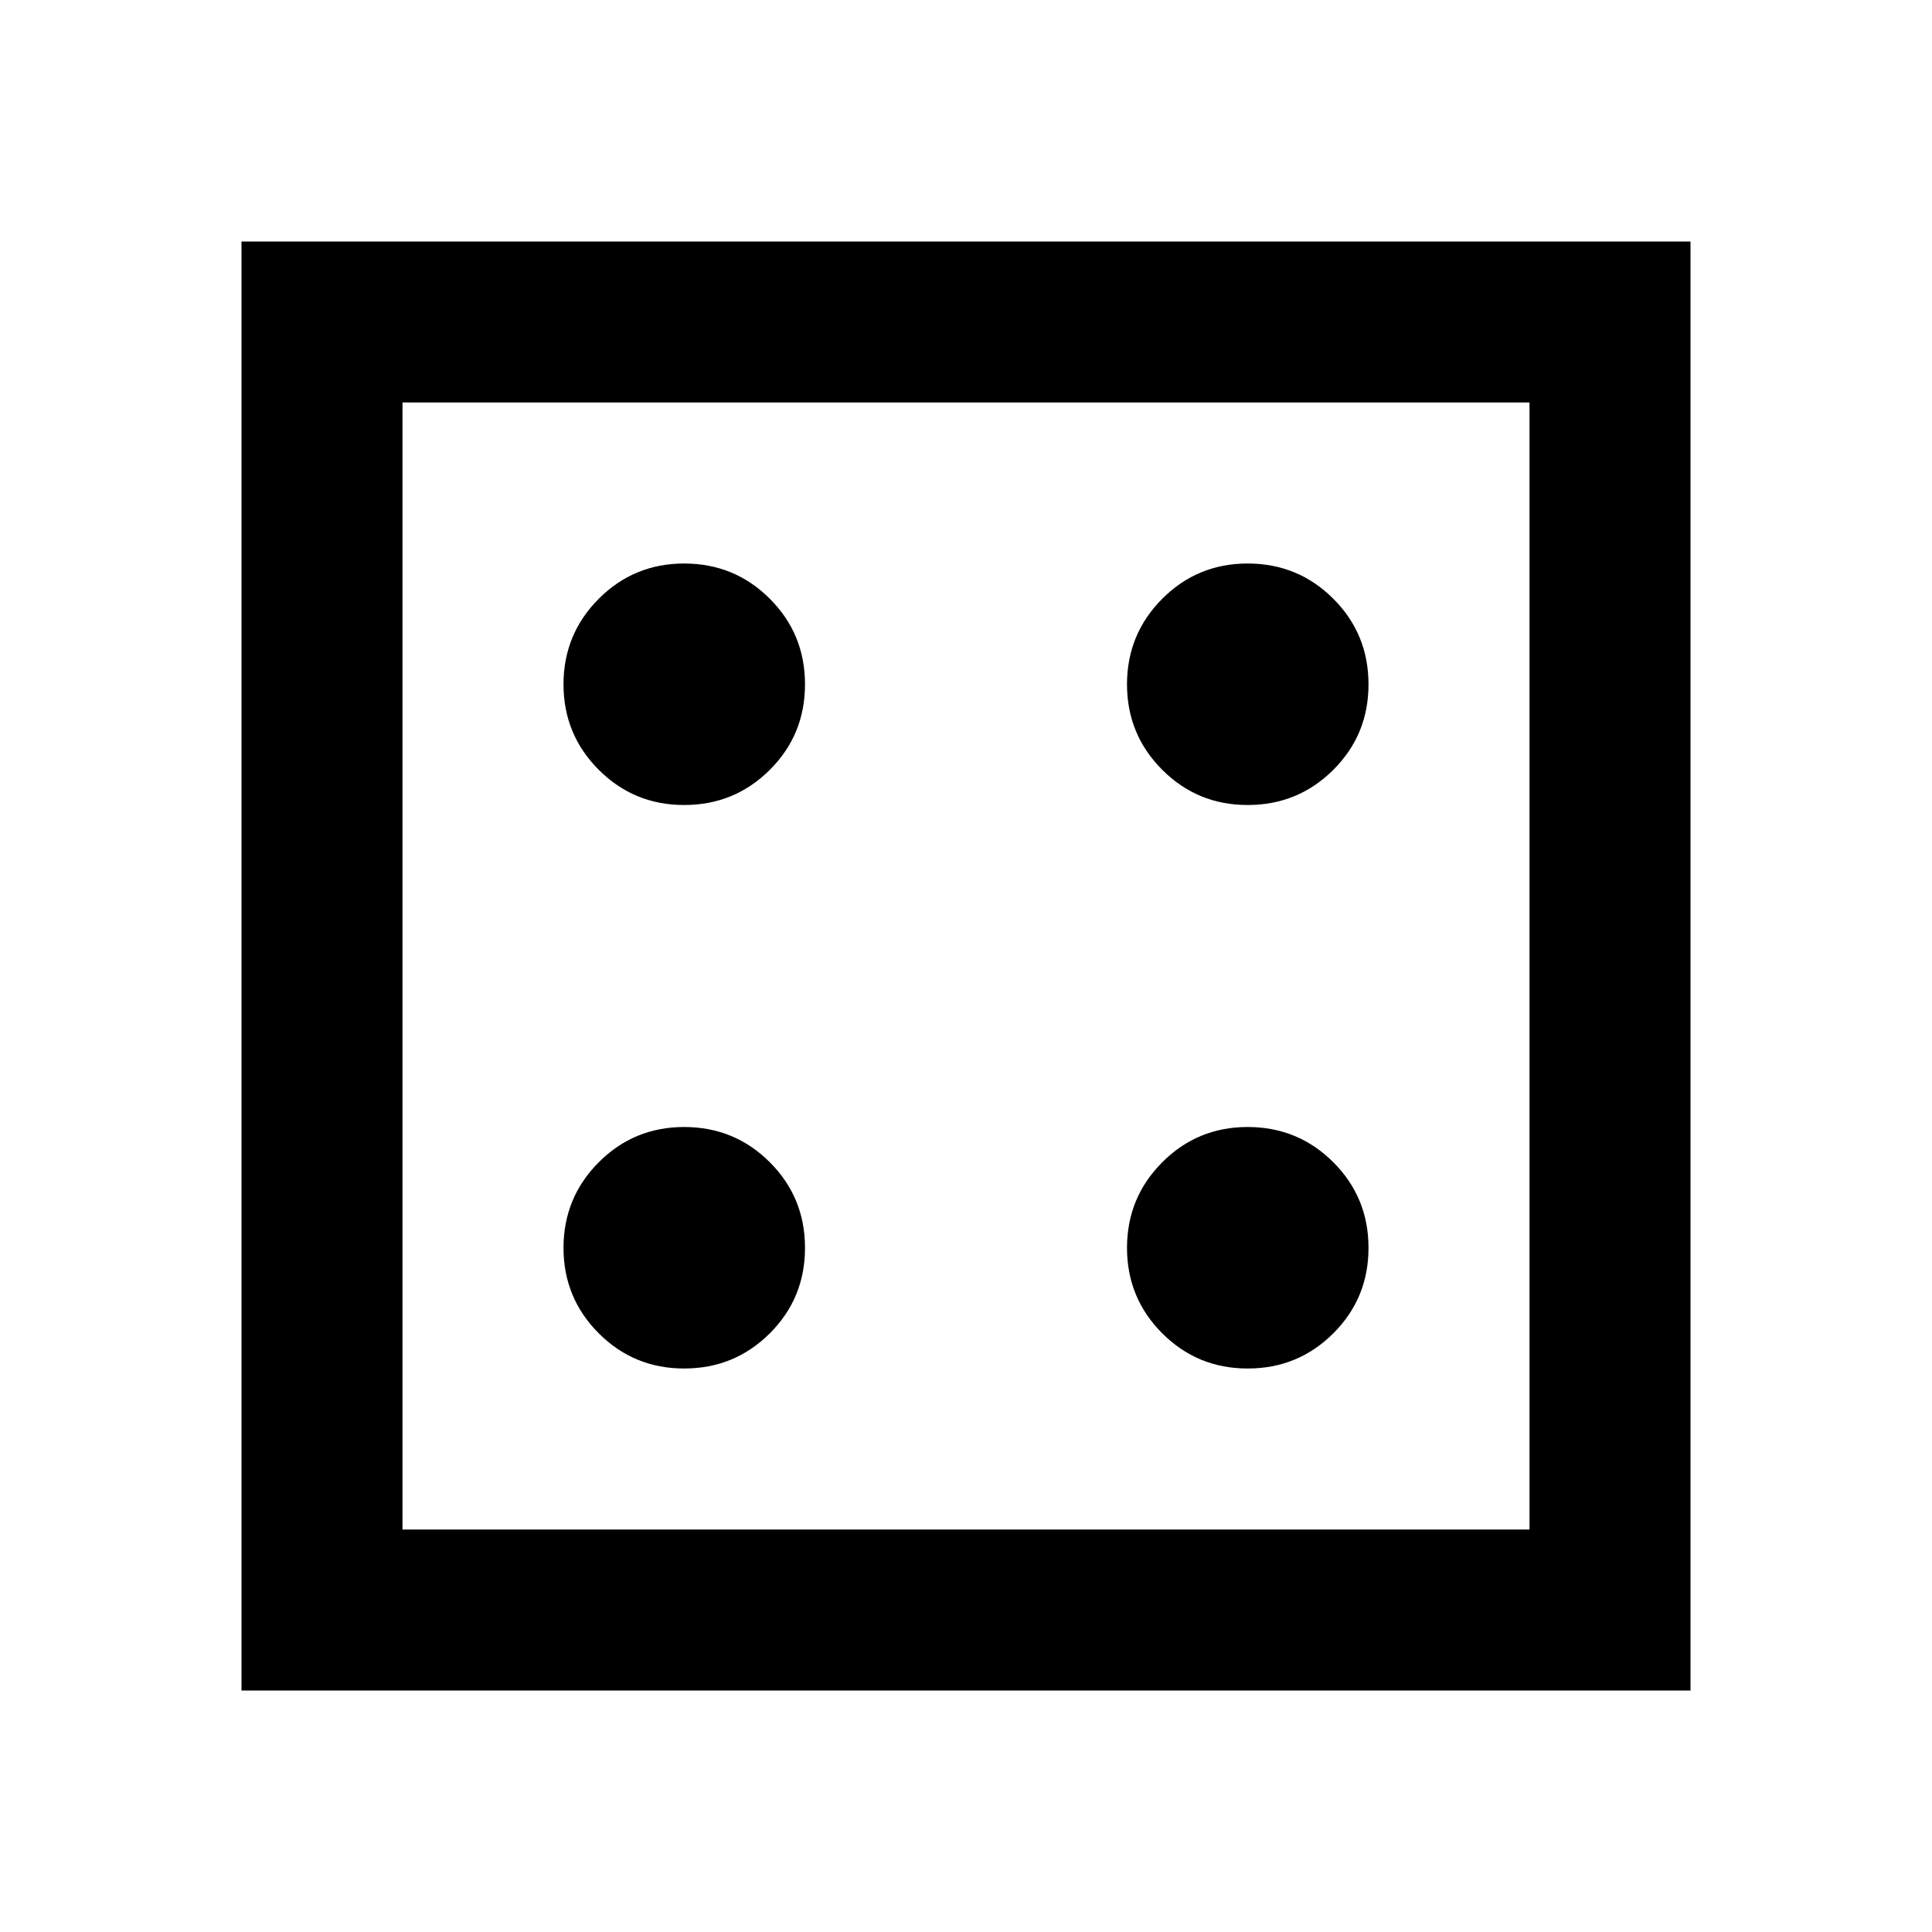 <svg xmlns="http://www.w3.org/2000/svg" width="1em" height="1em" viewBox="0 0 24 24"><path fill="currentColor" d="M8.5 17q.625 0 1.063-.437T10 15.5q0-.625-.437-1.062T8.5 14q-.625 0-1.062.438T7 15.5q0 .625.438 1.063T8.5 17m0-7q.625 0 1.063-.437T10 8.5q0-.625-.437-1.062T8.5 7q-.625 0-1.062.438T7 8.5q0 .625.438 1.063T8.5 10m7 7q.625 0 1.063-.437T17 15.5q0-.625-.437-1.062T15.5 14q-.625 0-1.062.438T14 15.5q0 .625.438 1.063T15.5 17m0-7q.625 0 1.063-.437T17 8.5q0-.625-.437-1.062T15.5 7q-.625 0-1.062.438T14 8.5q0 .625.438 1.063T15.5 10M3 21V3h18v18zm2-2h14V5H5zM5 5v14z"/></svg>